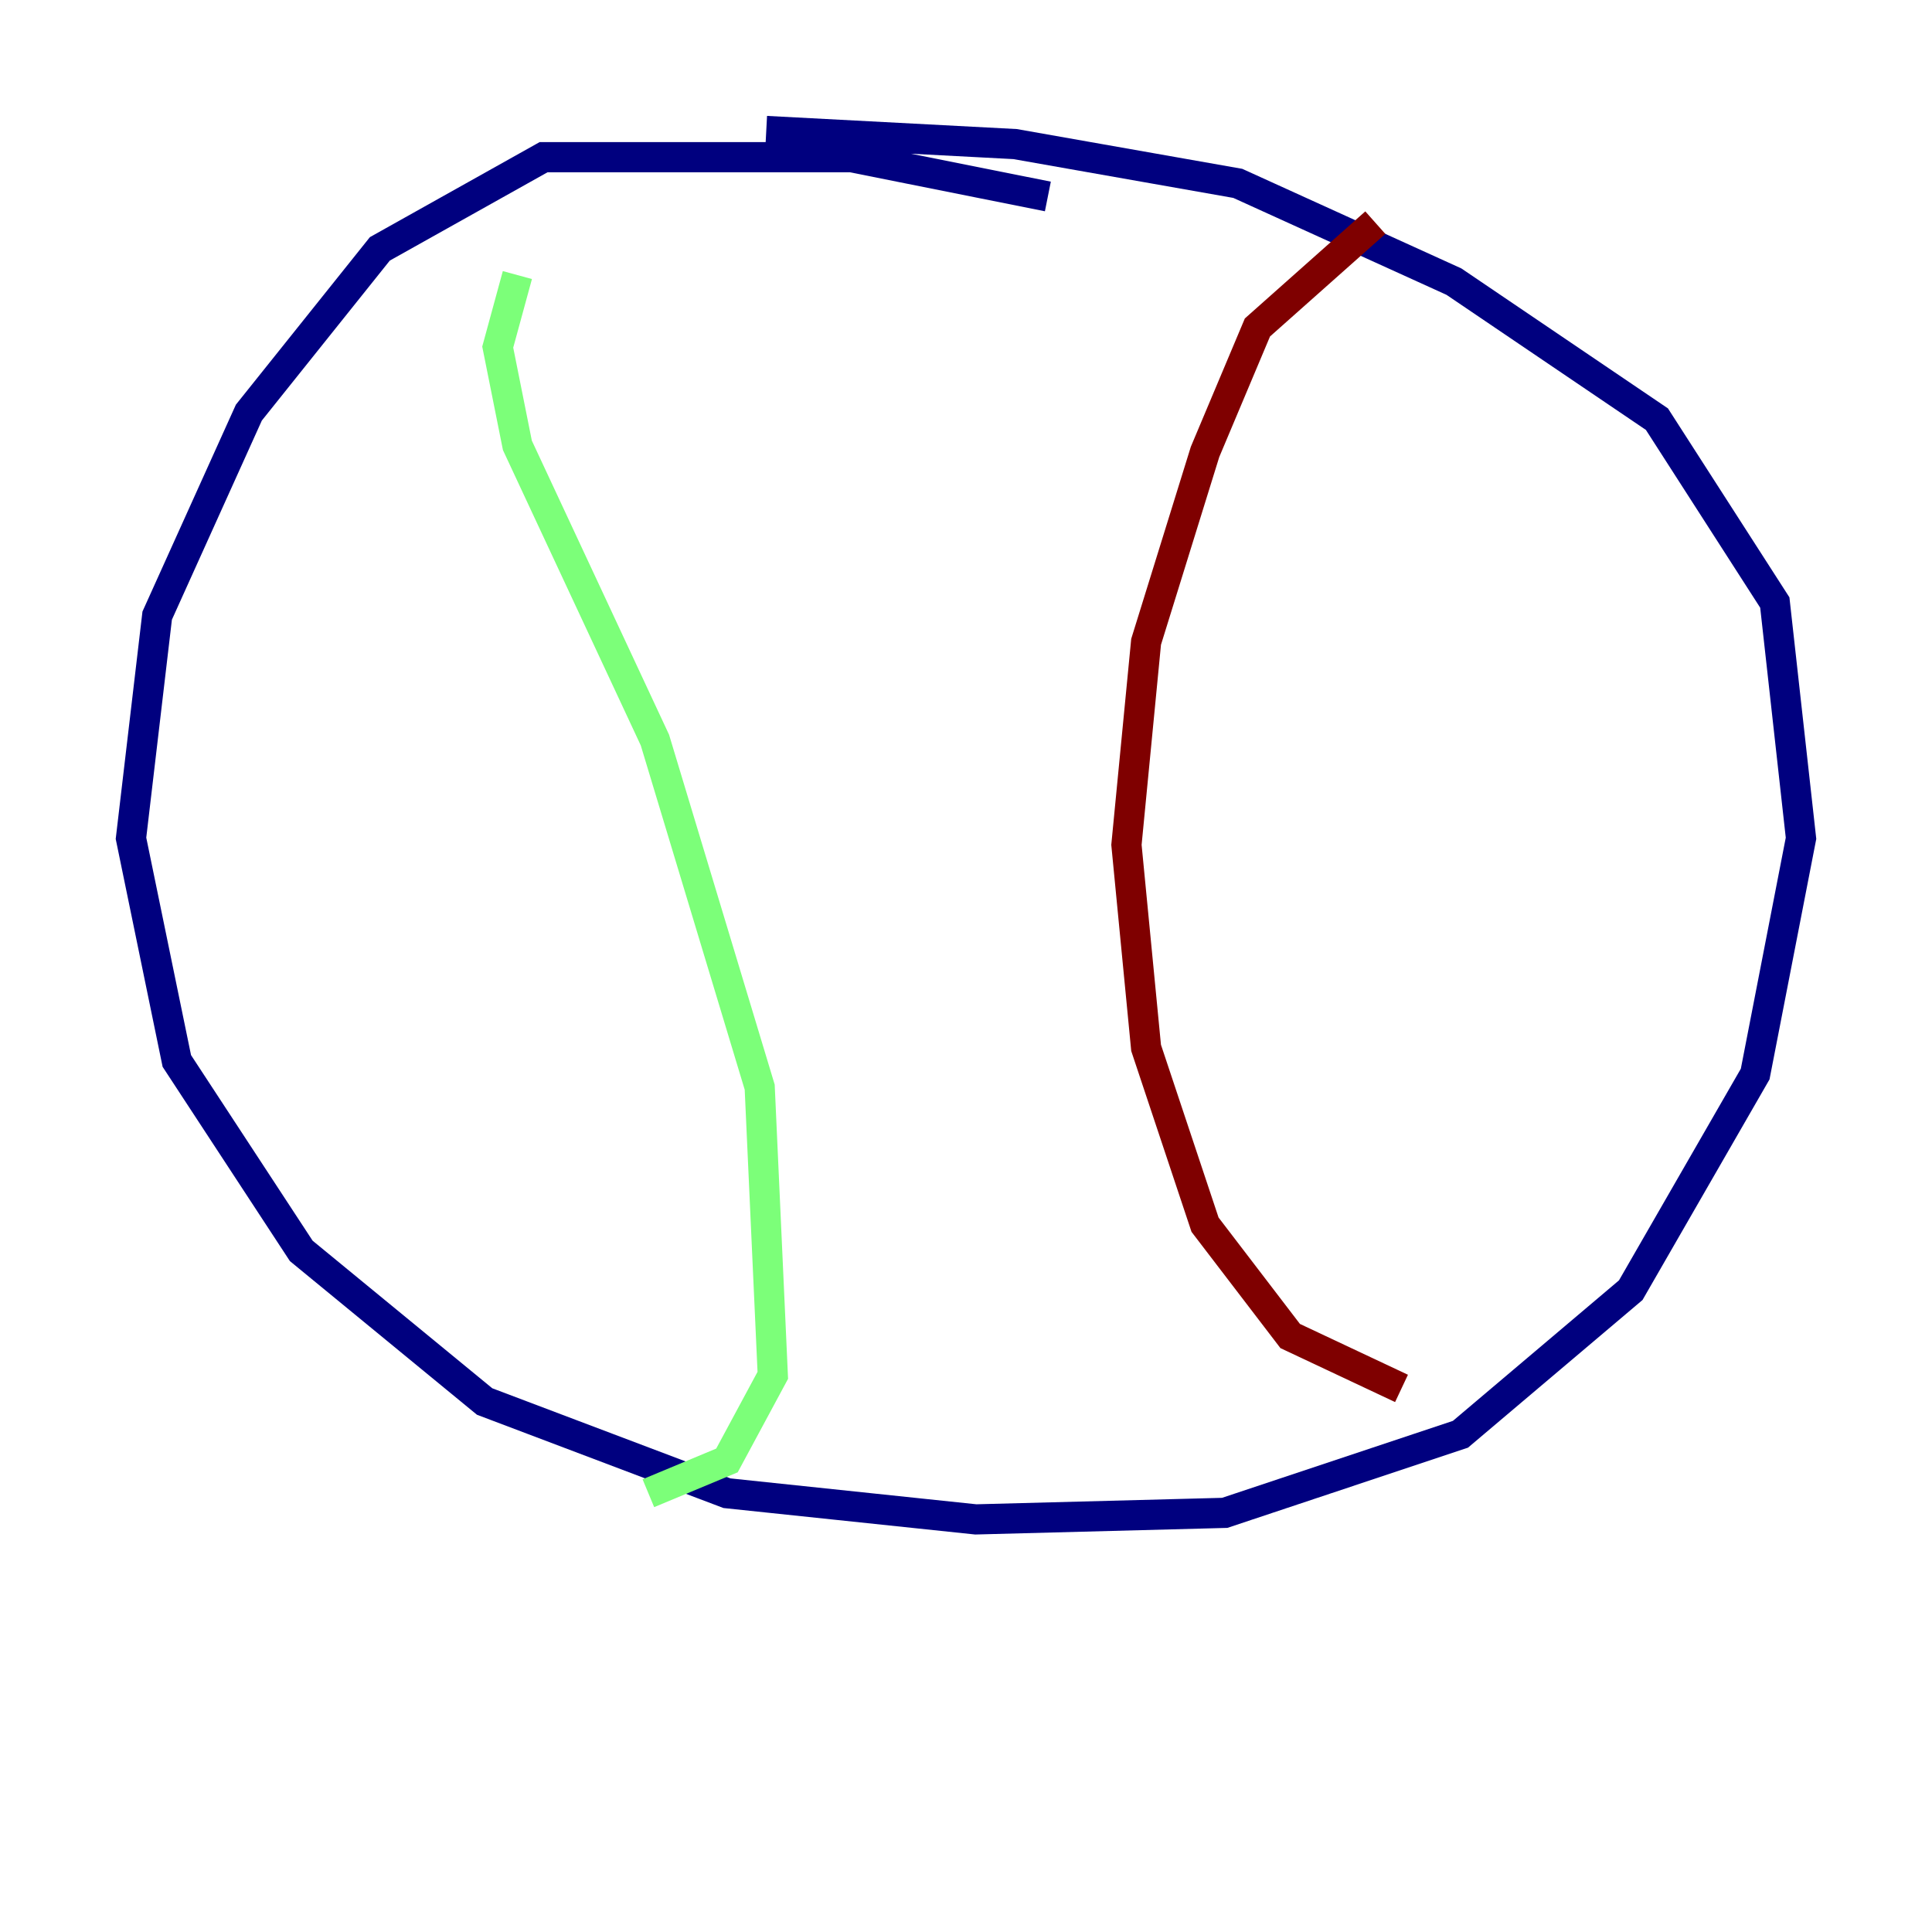<?xml version="1.0" encoding="utf-8" ?>
<svg baseProfile="tiny" height="128" version="1.2" viewBox="0,0,128,128" width="128" xmlns="http://www.w3.org/2000/svg" xmlns:ev="http://www.w3.org/2001/xml-events" xmlns:xlink="http://www.w3.org/1999/xlink"><defs /><polyline fill="none" points="69.424,13.017 56.407,10.414 36.014,10.414 25.166,16.488 16.488,27.336 10.414,40.786 8.678,55.539 11.715,70.291 19.959,82.875 32.108,92.854 48.163,98.929 64.651,100.664 81.139,100.231 96.759,95.024 108.041,85.478 116.285,71.159 119.322,55.539 117.586,39.919 109.776,27.77 96.325,18.658 82.007,12.149 67.254,9.546 50.766,8.678" stroke="#00007f" stroke-width="2" /><polyline fill="none" points="34.278,18.224 32.976,22.997 34.278,29.505 43.39,49.031 50.332,72.027 51.2,91.119 48.163,96.759 42.956,98.929" stroke="#7cff79" stroke-width="2" /><polyline fill="none" points="91.119,14.752 83.308,21.695 79.837,29.939 75.932,42.522 74.63,55.973 75.932,69.424 79.837,81.139 85.478,88.515 92.854,91.986" stroke="#7f0000" stroke-width="2" /></svg>